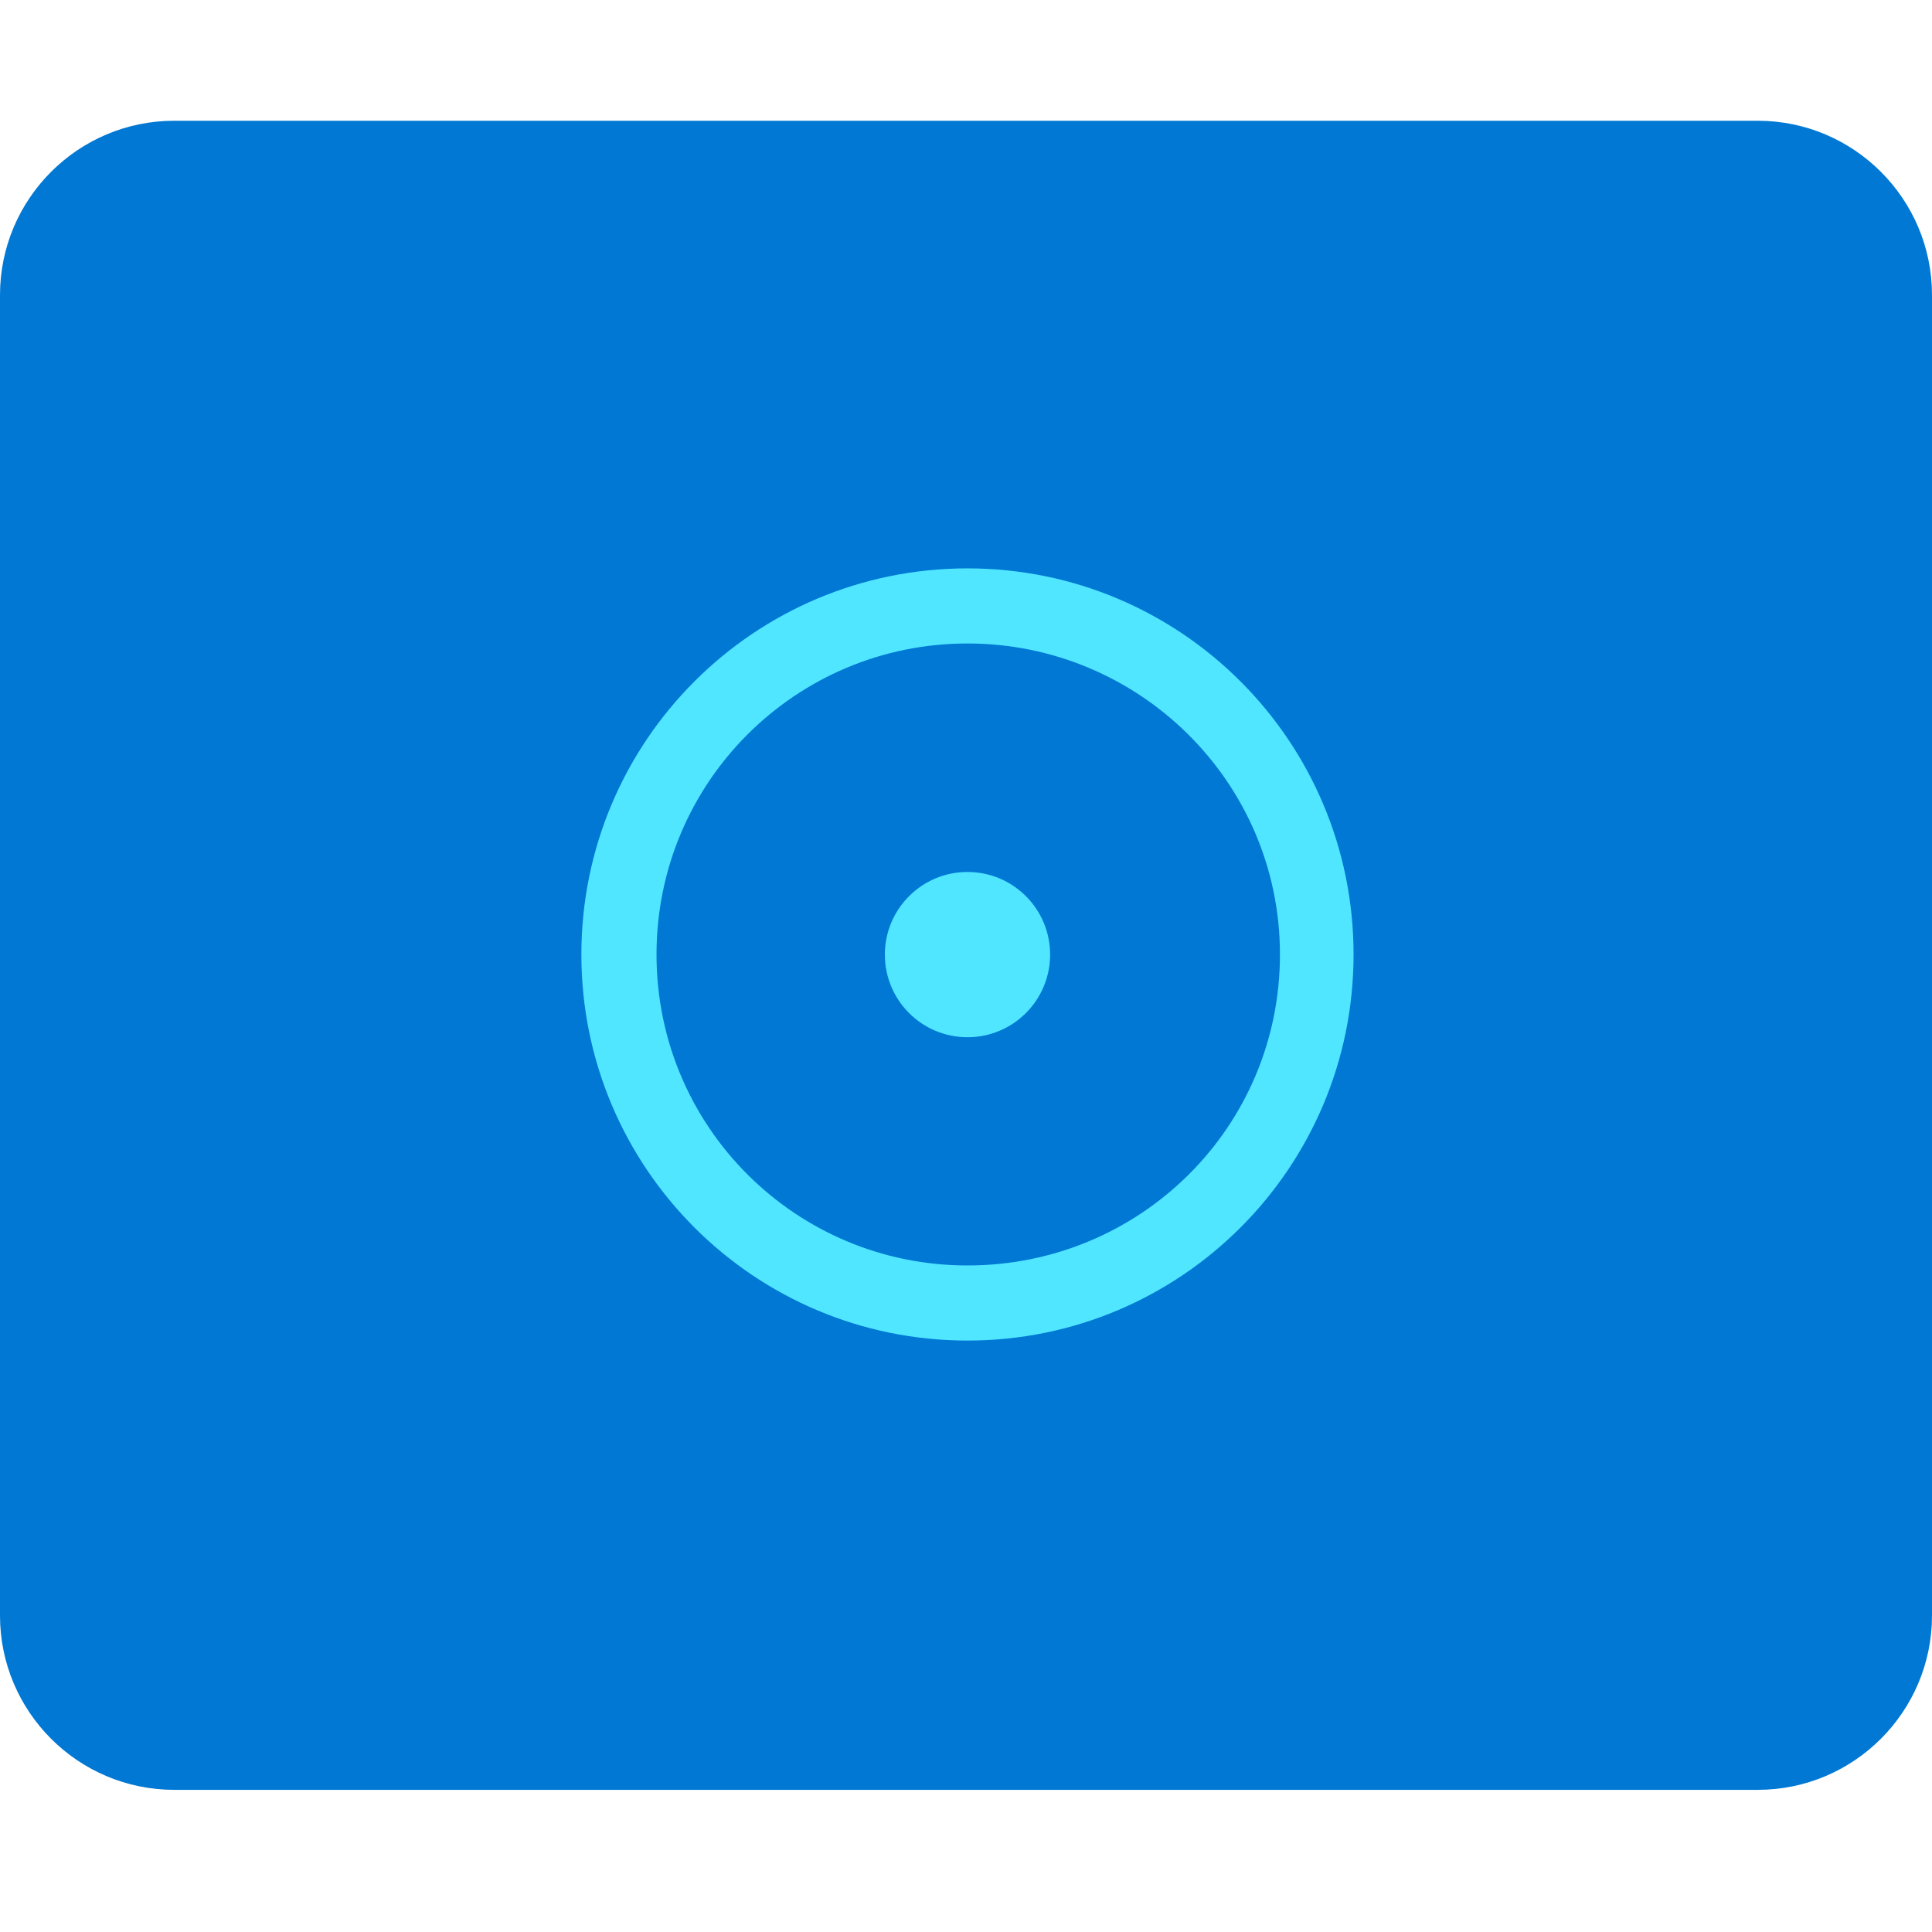 <svg data-slug-id="webinars-alt" viewBox="0 0 48 48" xmlns="http://www.w3.org/2000/svg">
<path d="M43.67 3H4.33C1.941 3 0 4.941 0 7.33V40.138C0 42.527 1.941 44.468 4.33 44.468H43.67C46.059 44.468 48 42.527 48 40.138V7.33C48 4.941 46.059 3 43.67 3Z" fill="#0078D4"/>
<path d="M24.037 25.77C25.171 25.77 26.09 24.851 26.09 23.717C26.09 22.583 25.171 21.664 24.037 21.664C22.903 21.664 21.984 22.583 21.984 23.717C21.984 24.851 22.903 25.77 24.037 25.77Z" fill="#50E6FF"/>
<path d="M24.037 14.121C18.737 14.121 14.444 18.413 14.444 23.714C14.444 29.014 18.737 33.306 24.037 33.306C29.337 33.306 33.629 29.014 33.629 23.714C33.629 18.413 29.337 14.121 24.037 14.121ZM24.037 31.44C19.782 31.44 16.311 28.006 16.311 23.714C16.311 19.421 19.782 15.987 24.037 15.987C28.292 15.987 31.8 19.421 31.8 23.714C31.8 28.006 28.329 31.44 24.037 31.44Z" fill="#50E6FF"/>
</svg>
